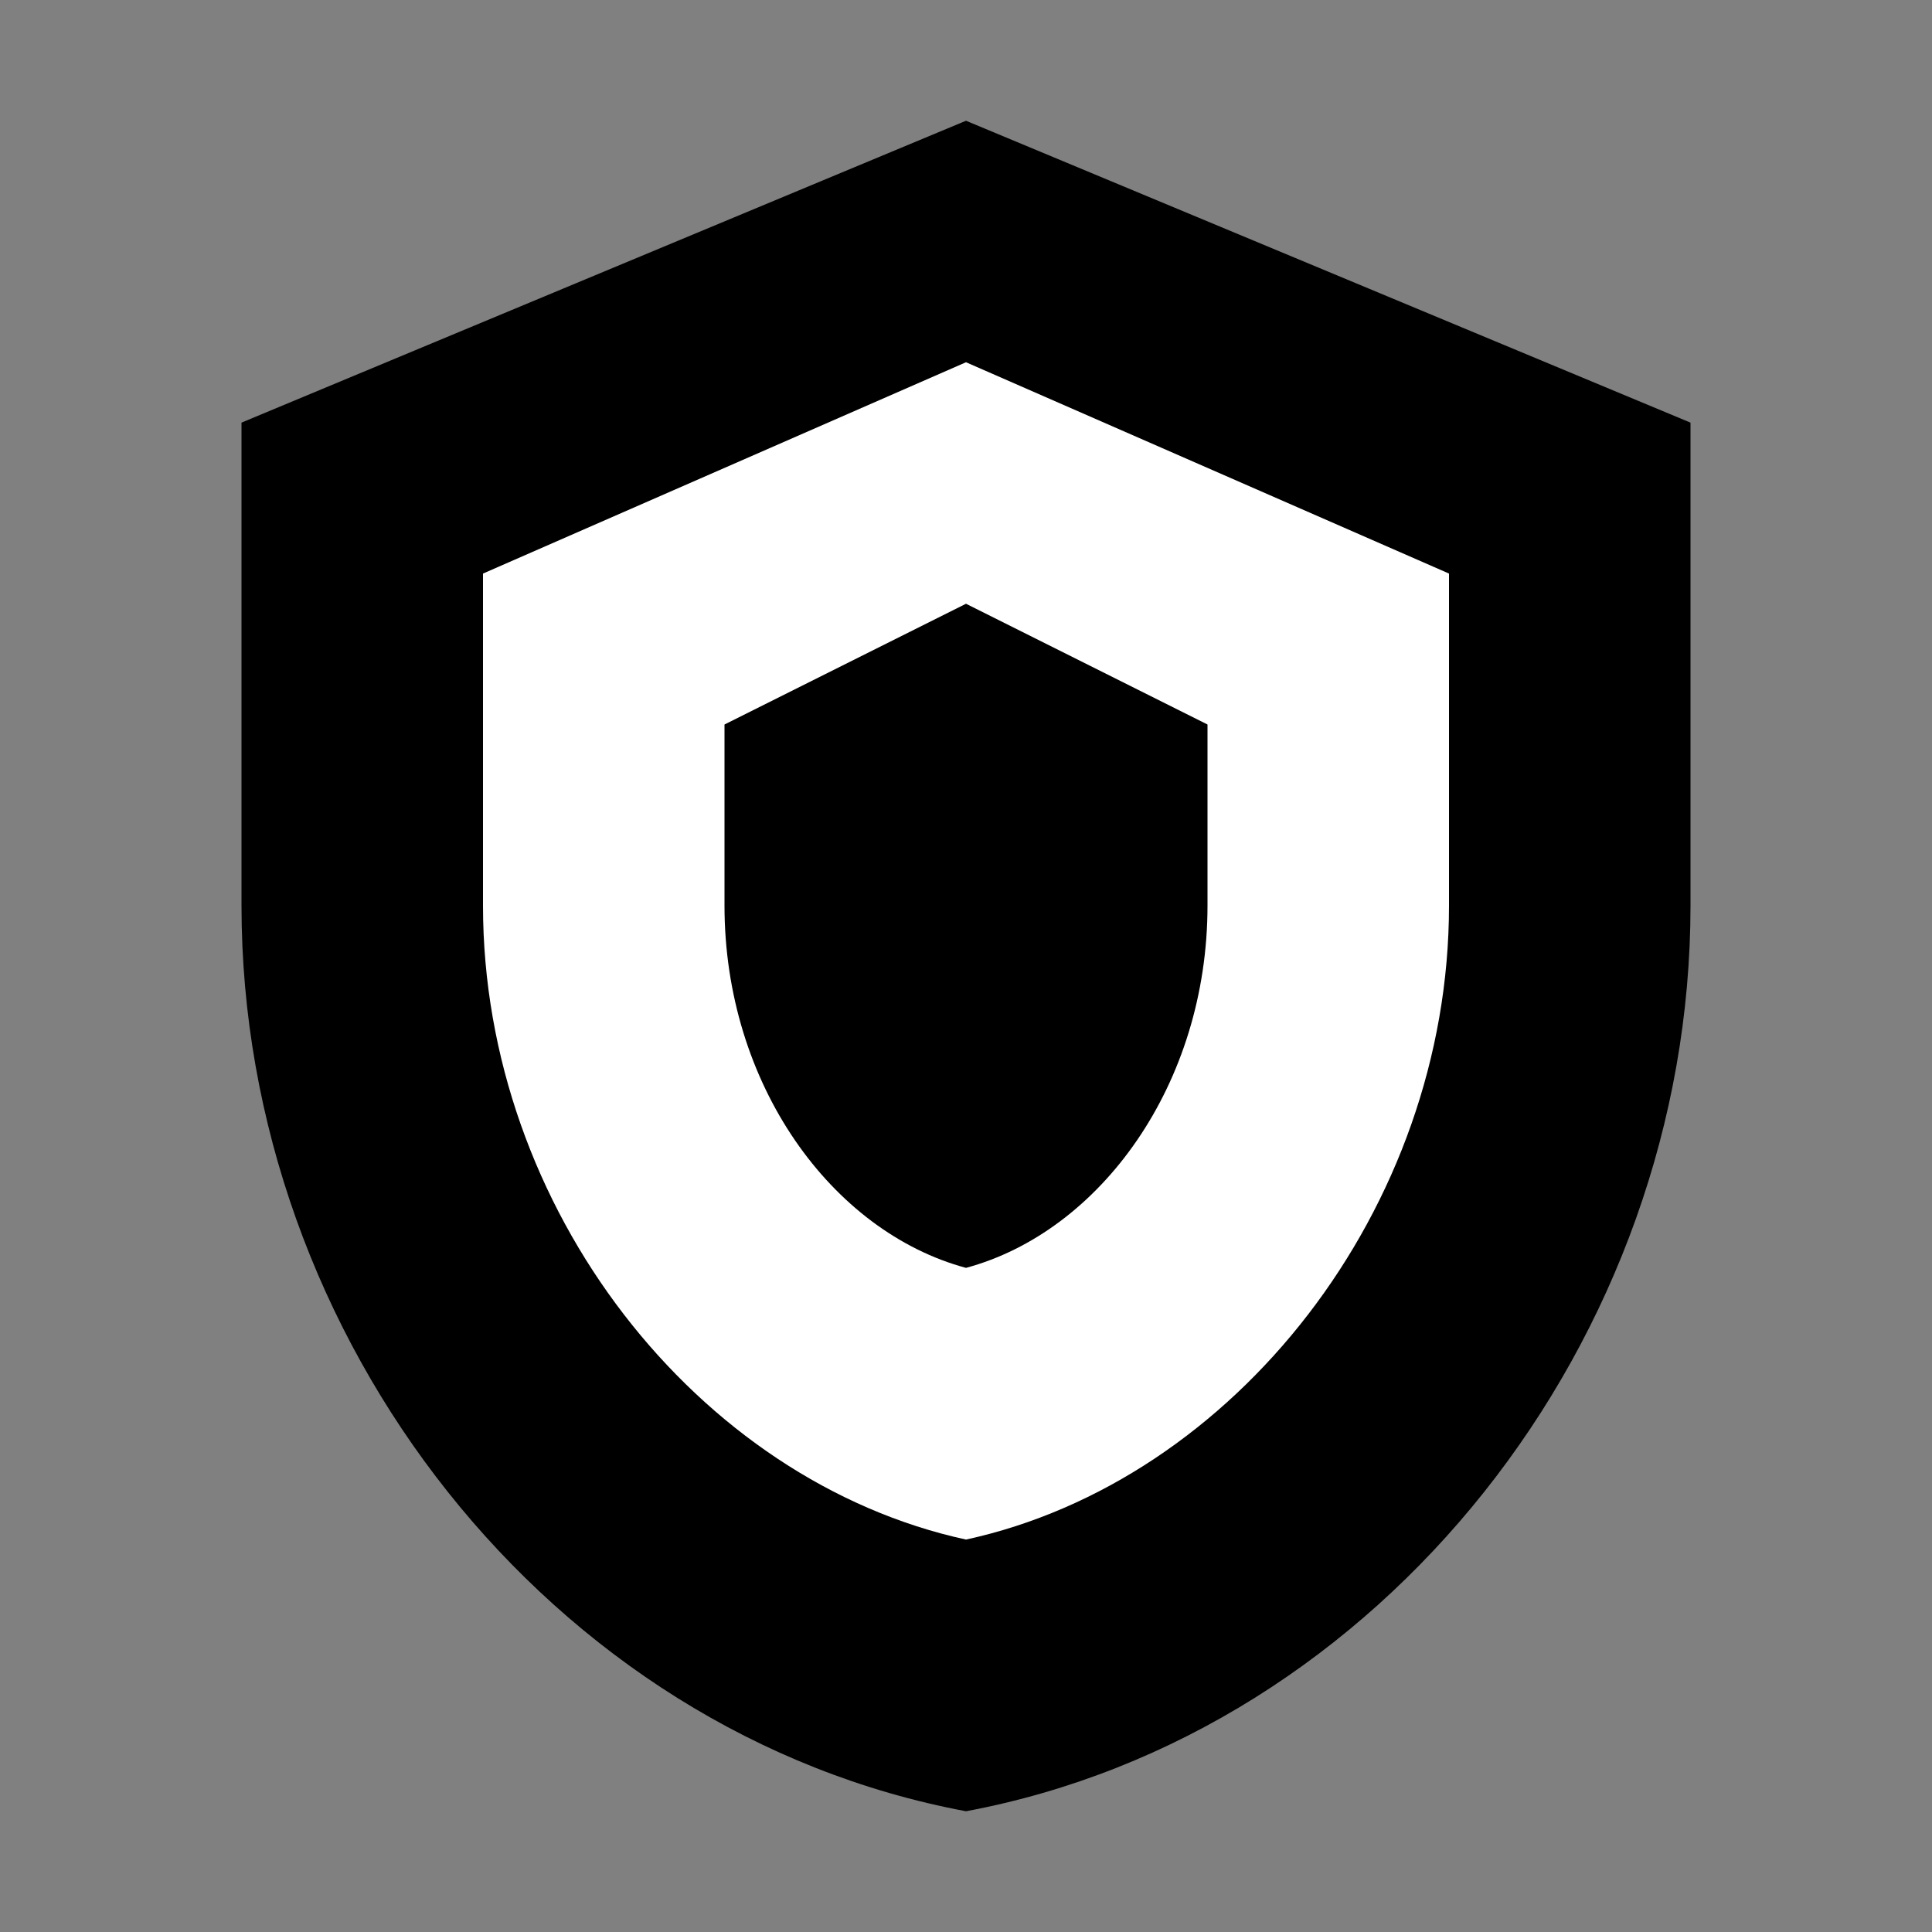 <?xml version="1.0" encoding="UTF-8"?>
<svg width="32" height="32" viewBox="0 0 32 32" fill="none" xmlns="http://www.w3.org/2000/svg">
  <rect x="0" y="0" width="32" height="32" fill="#808080" stroke="none"/>
  <path d="M16 2L4 7V15C4 22.18 9.109 28.711 16 30C22.891 28.711 28 22.18 28 15V7L16 2Z" fill="#000000"/>
  <path d="M16 6L8 9.5V15C8 20.023 11.555 24.533 16 25.5C20.445 24.533 24 20.023 24 15V9.5L16 6Z" fill="#FFFFFF"/>
  <path d="M16 10L12 12V15C12 17.961 13.777 20.4 16 21C18.223 20.4 20 17.961 20 15V12L16 10Z" fill="#000000"/>
</svg> 